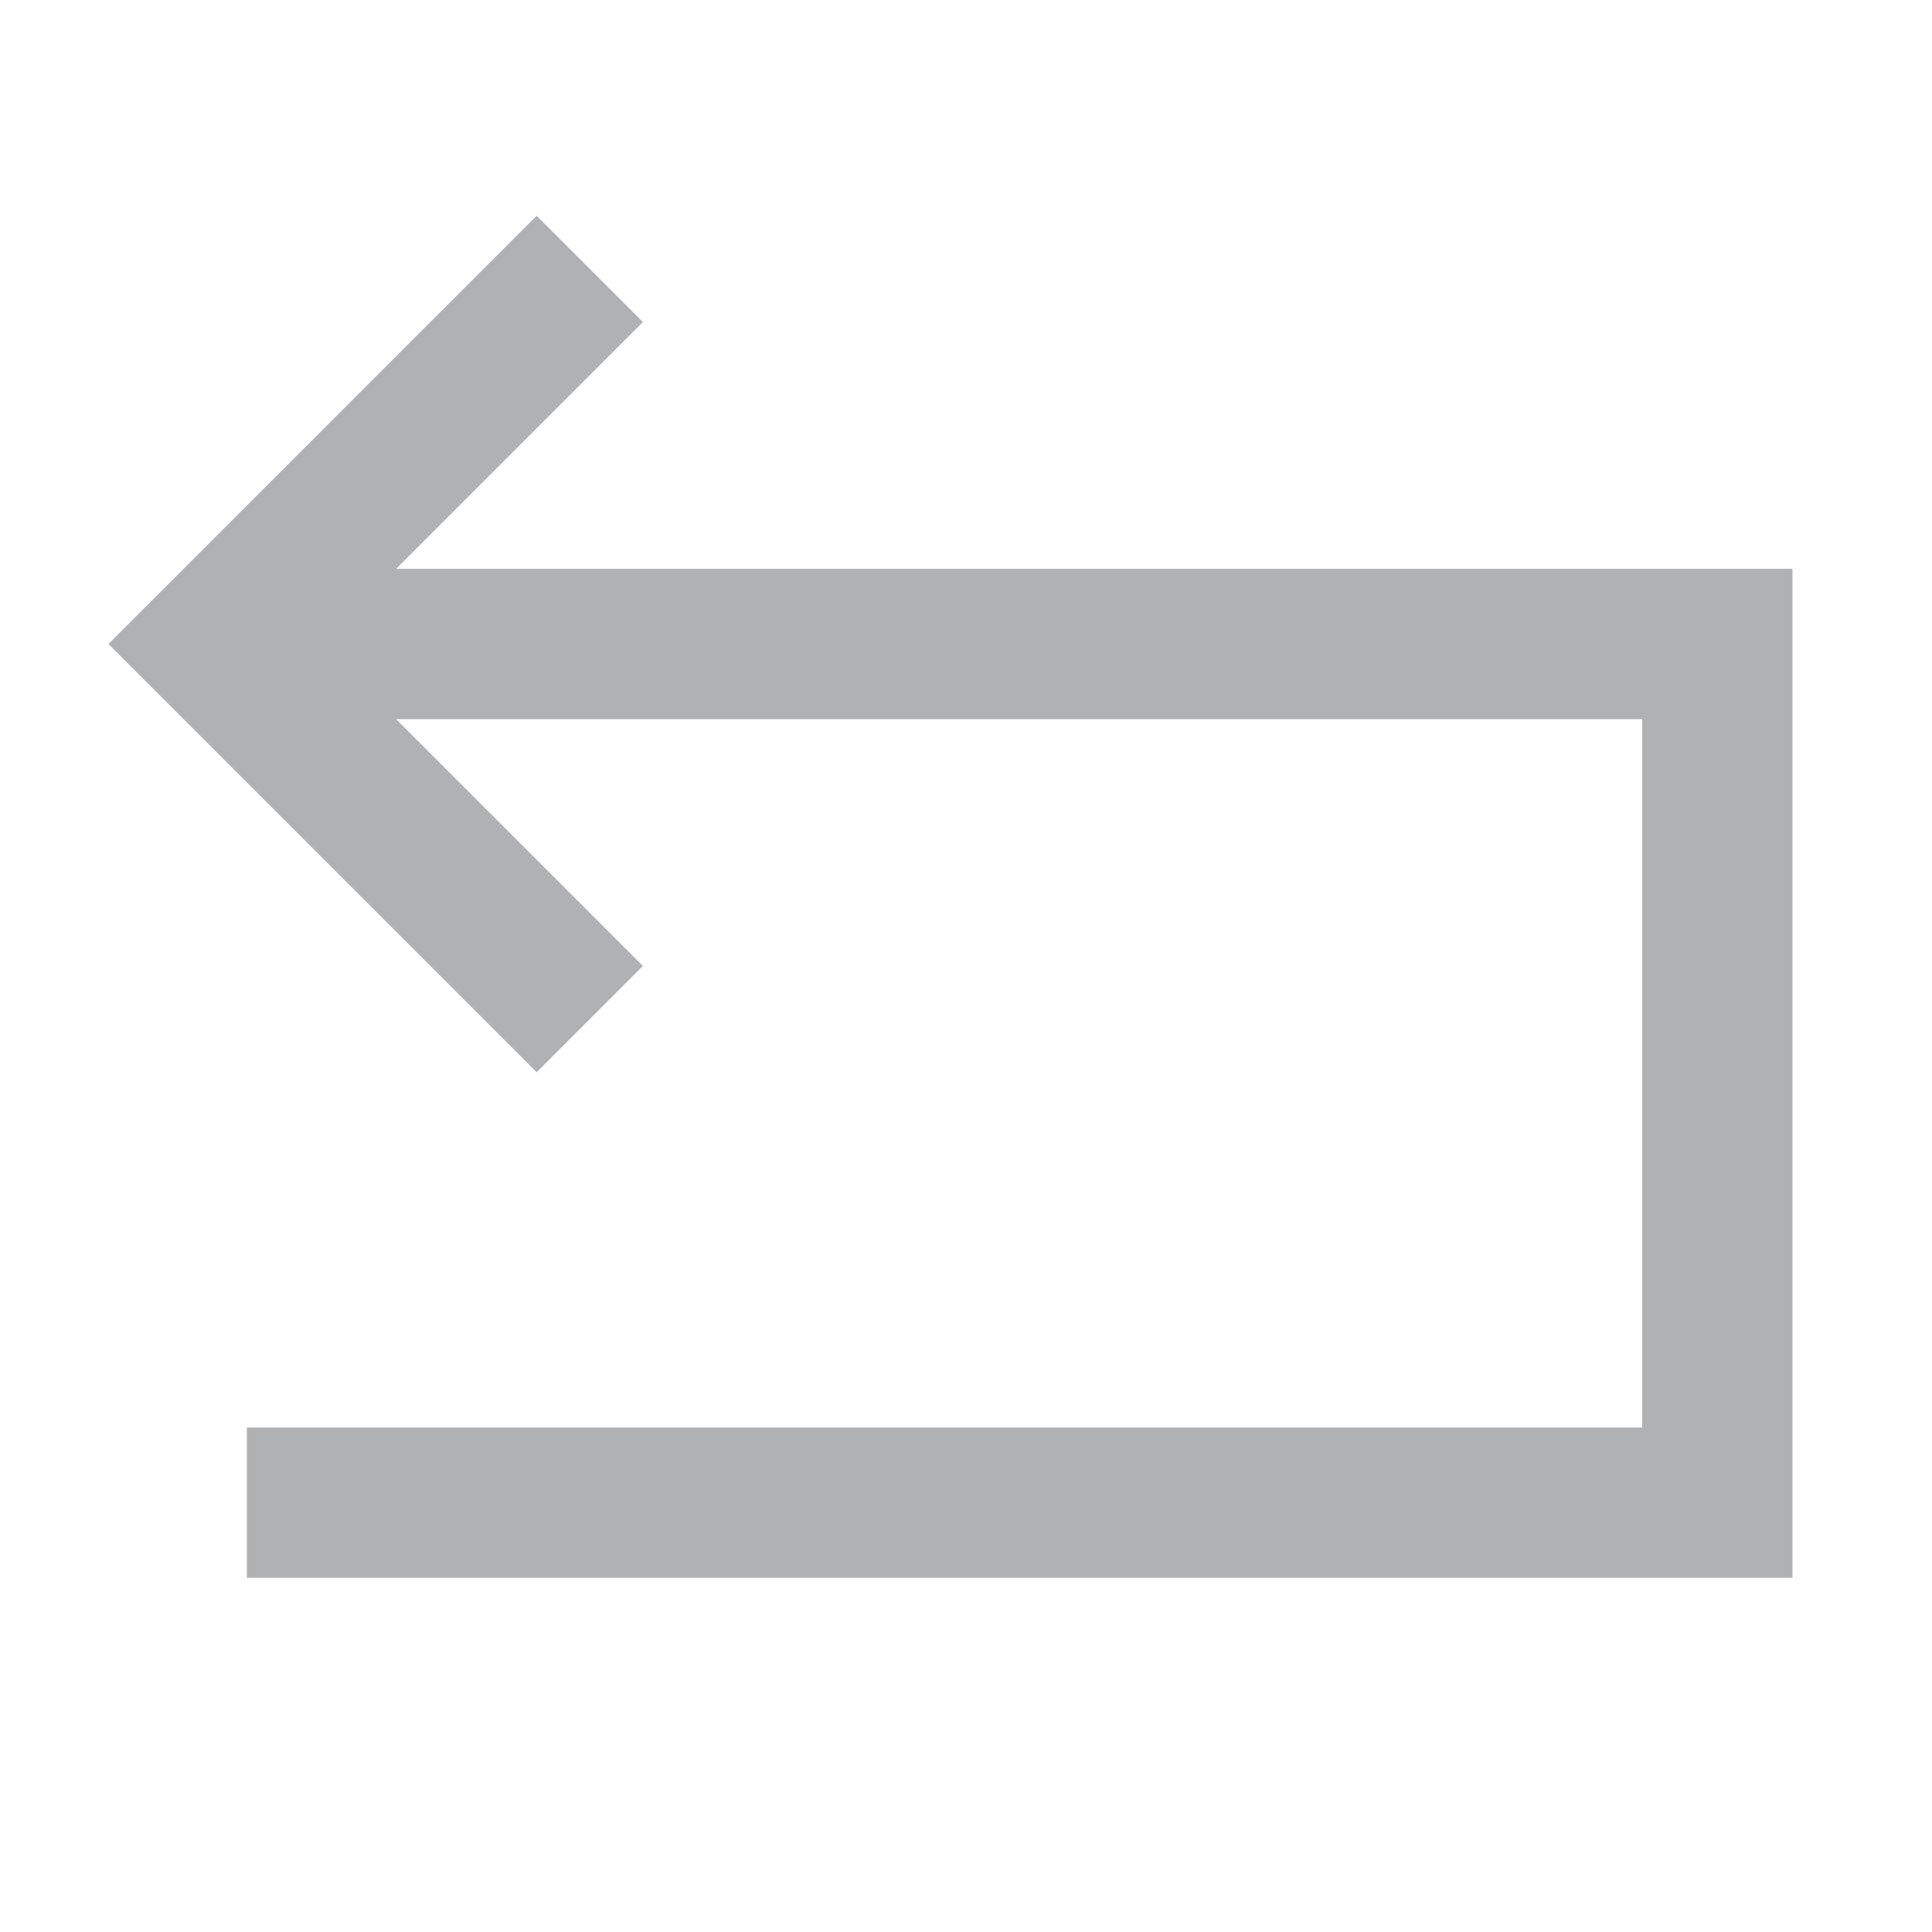 <?xml version="1.0" encoding="UTF-8"?>
<svg width="18px" height="18px" viewBox="0 0 18 18" version="1.1" xmlns="http://www.w3.org/2000/svg" xmlns:xlink="http://www.w3.org/1999/xlink">
    <title>icon_ revoke_dark</title>
    <g id="icon_-revoke_dark" stroke="none" stroke-width="1" fill="none" fill-rule="evenodd" stroke-linecap="square">
        <g id="编组" stroke="#B0B1B3" stroke-width="1.4">
            <g id="编组" transform="translate(9, 8.5) scale(1, -1) translate(-9, -8.5) translate(2, 3)">
                <polyline id="路径" points="3 5 0 8 3 11"></polyline>
                <polyline id="路径" points="1 0 14 0 14 8 1 8"></polyline>
            </g>
        </g>
    </g>
</svg>